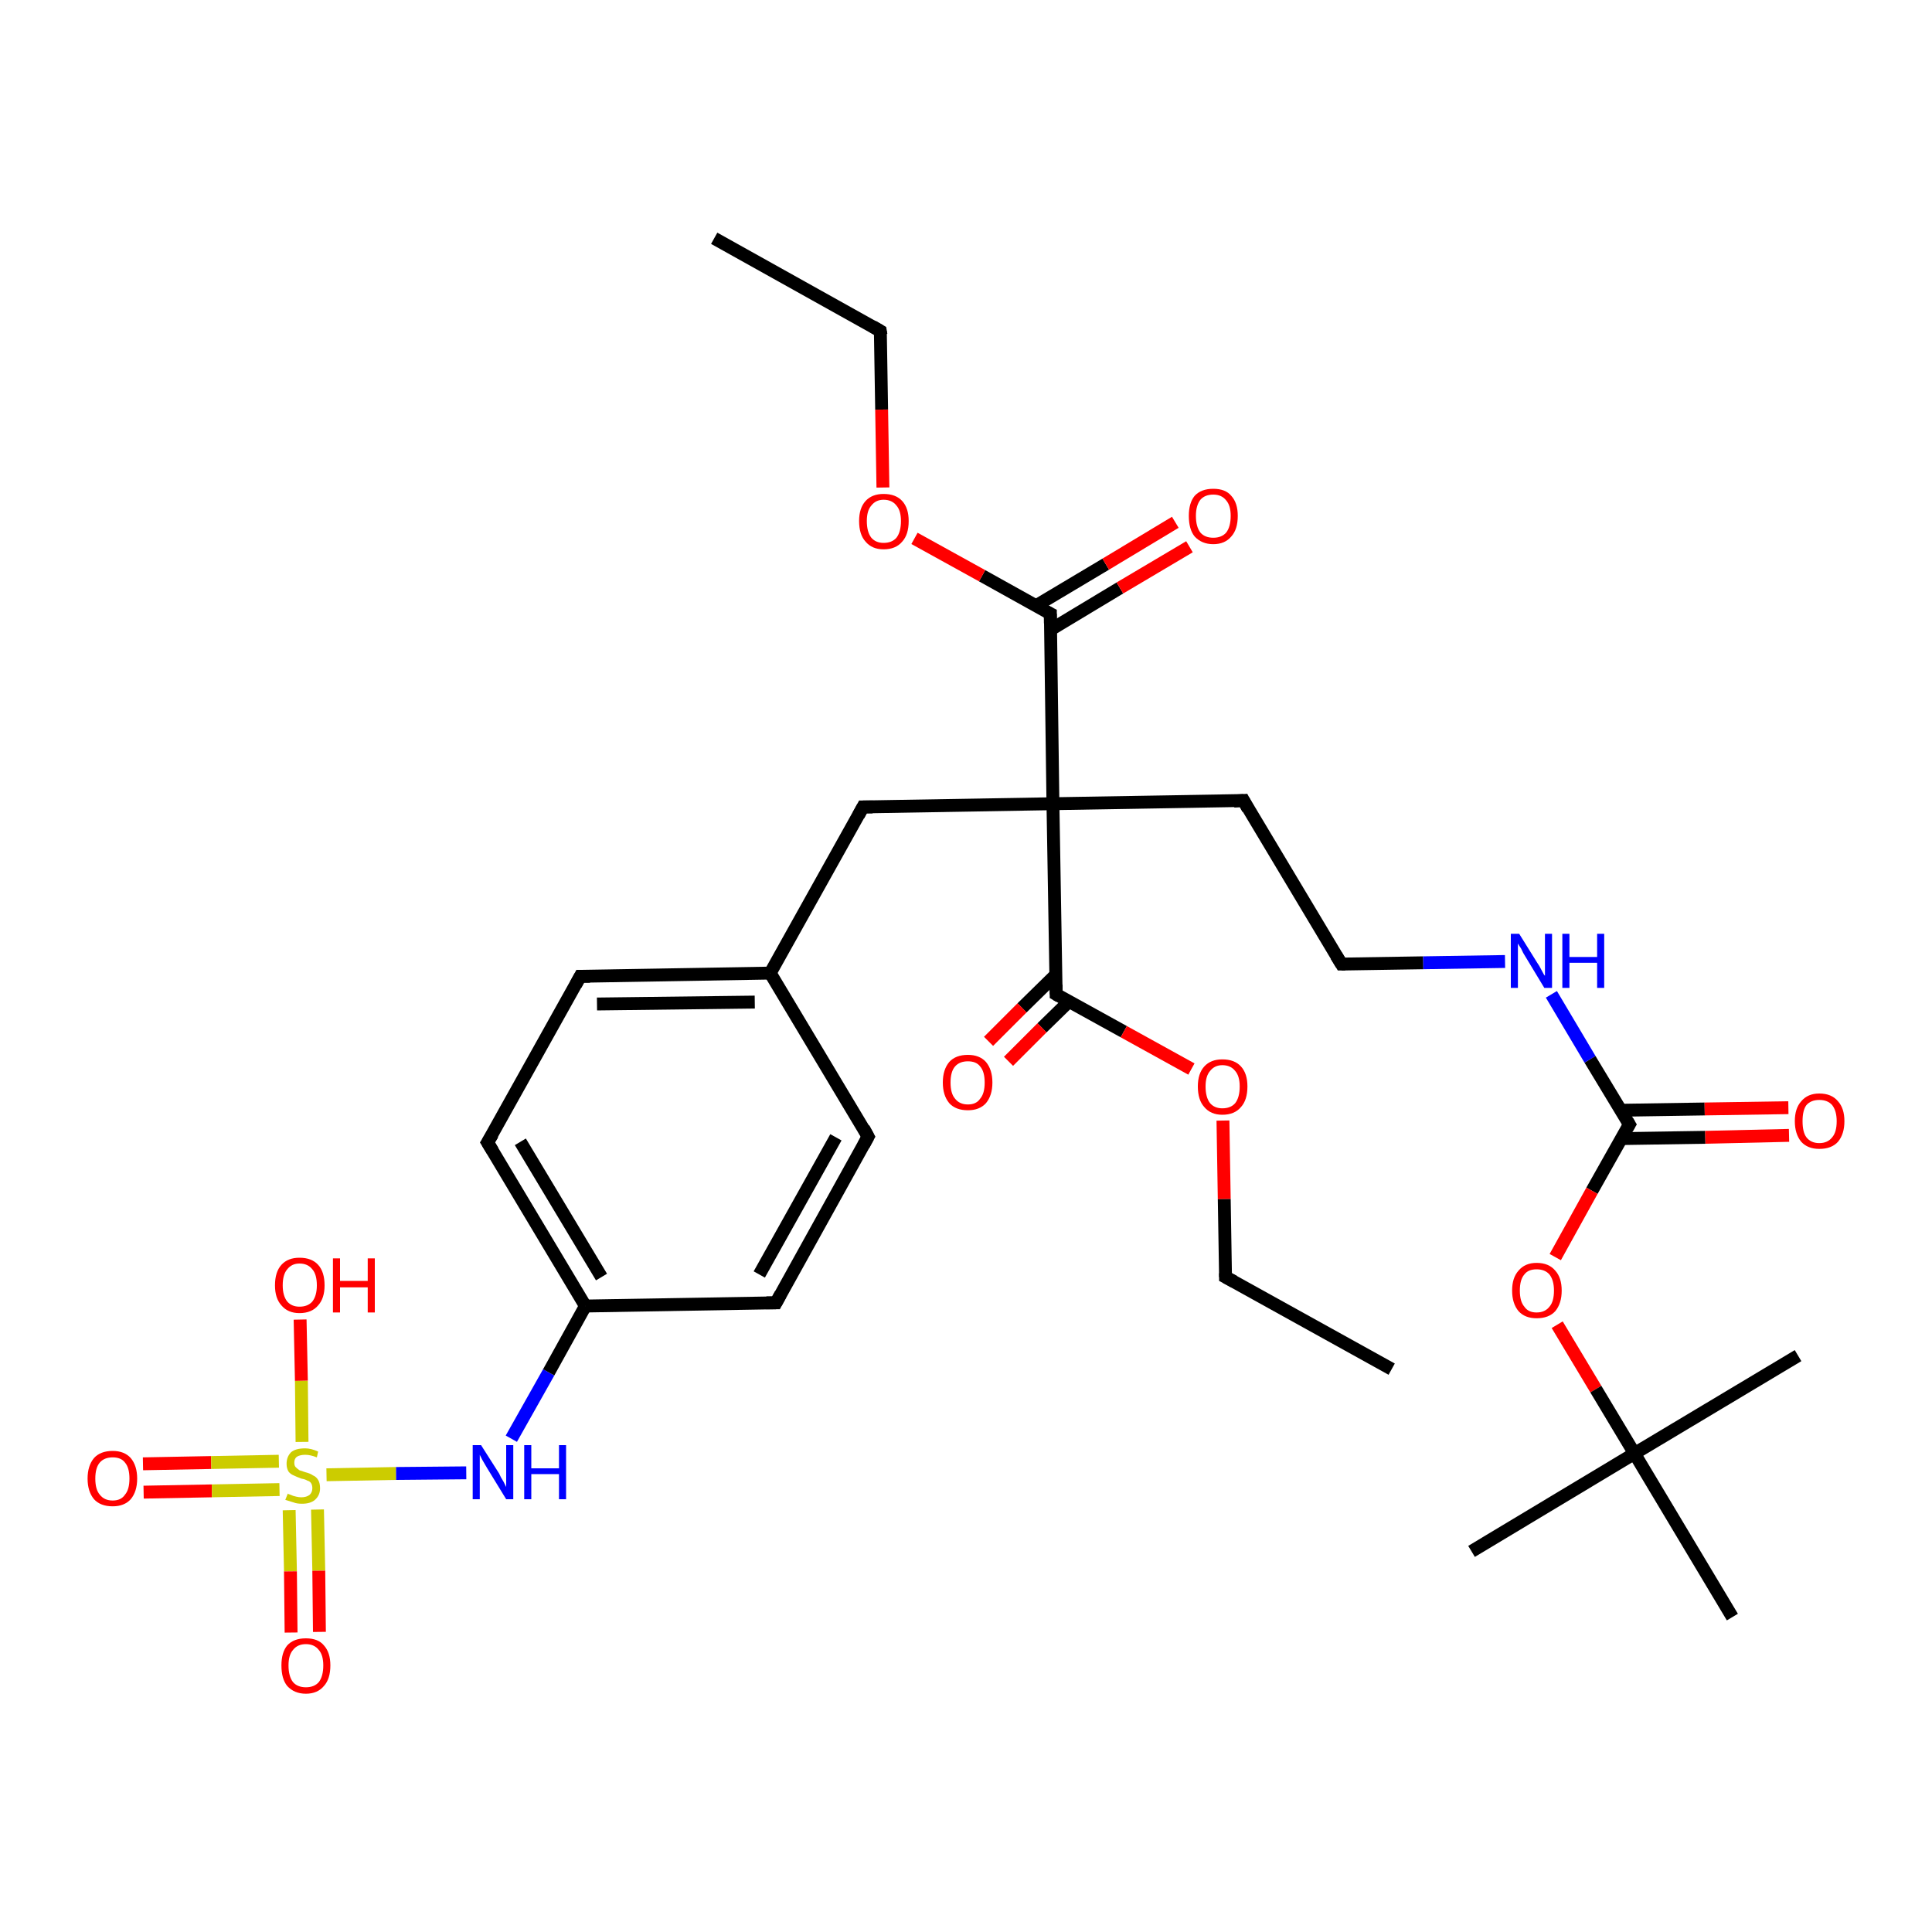 <?xml version='1.0' encoding='iso-8859-1'?>
<svg version='1.1' baseProfile='full'
              xmlns='http://www.w3.org/2000/svg'
                      xmlns:rdkit='http://www.rdkit.org/xml'
                      xmlns:xlink='http://www.w3.org/1999/xlink'
                  xml:space='preserve'
width='300px' height='300px' viewBox='0 0 300 300'>
<!-- END OF HEADER -->
<rect style='opacity:1.0;fill:#FFFFFF;stroke:none' width='300.0' height='300.0' x='0.0' y='0.0'> </rect>
<path class='bond-0 atom-0 atom-1' d='M 22.2,227.3 L 32.8,227.1' style='fill:none;fill-rule:evenodd;stroke:#FF0000;stroke-width:2.0px;stroke-linecap:butt;stroke-linejoin:miter;stroke-opacity:1' />
<path class='bond-0 atom-0 atom-1' d='M 32.8,227.1 L 43.3,226.9' style='fill:none;fill-rule:evenodd;stroke:#CCCC00;stroke-width:2.0px;stroke-linecap:butt;stroke-linejoin:miter;stroke-opacity:1' />
<path class='bond-0 atom-0 atom-1' d='M 22.3,231.7 L 32.9,231.5' style='fill:none;fill-rule:evenodd;stroke:#FF0000;stroke-width:2.0px;stroke-linecap:butt;stroke-linejoin:miter;stroke-opacity:1' />
<path class='bond-0 atom-0 atom-1' d='M 32.9,231.5 L 43.4,231.3' style='fill:none;fill-rule:evenodd;stroke:#CCCC00;stroke-width:2.0px;stroke-linecap:butt;stroke-linejoin:miter;stroke-opacity:1' />
<path class='bond-1 atom-1 atom-2' d='M 44.9,234.5 L 45.1,244.0' style='fill:none;fill-rule:evenodd;stroke:#CCCC00;stroke-width:2.0px;stroke-linecap:butt;stroke-linejoin:miter;stroke-opacity:1' />
<path class='bond-1 atom-1 atom-2' d='M 45.1,244.0 L 45.2,253.5' style='fill:none;fill-rule:evenodd;stroke:#FF0000;stroke-width:2.0px;stroke-linecap:butt;stroke-linejoin:miter;stroke-opacity:1' />
<path class='bond-1 atom-1 atom-2' d='M 49.3,234.4 L 49.5,243.9' style='fill:none;fill-rule:evenodd;stroke:#CCCC00;stroke-width:2.0px;stroke-linecap:butt;stroke-linejoin:miter;stroke-opacity:1' />
<path class='bond-1 atom-1 atom-2' d='M 49.5,243.9 L 49.6,253.4' style='fill:none;fill-rule:evenodd;stroke:#FF0000;stroke-width:2.0px;stroke-linecap:butt;stroke-linejoin:miter;stroke-opacity:1' />
<path class='bond-2 atom-1 atom-3' d='M 46.9,223.9 L 46.8,214.4' style='fill:none;fill-rule:evenodd;stroke:#CCCC00;stroke-width:2.0px;stroke-linecap:butt;stroke-linejoin:miter;stroke-opacity:1' />
<path class='bond-2 atom-1 atom-3' d='M 46.8,214.4 L 46.6,204.9' style='fill:none;fill-rule:evenodd;stroke:#FF0000;stroke-width:2.0px;stroke-linecap:butt;stroke-linejoin:miter;stroke-opacity:1' />
<path class='bond-3 atom-1 atom-4' d='M 50.7,229.0 L 61.5,228.8' style='fill:none;fill-rule:evenodd;stroke:#CCCC00;stroke-width:2.0px;stroke-linecap:butt;stroke-linejoin:miter;stroke-opacity:1' />
<path class='bond-3 atom-1 atom-4' d='M 61.5,228.8 L 72.4,228.7' style='fill:none;fill-rule:evenodd;stroke:#0000FF;stroke-width:2.0px;stroke-linecap:butt;stroke-linejoin:miter;stroke-opacity:1' />
<path class='bond-4 atom-4 atom-5' d='M 79.4,223.4 L 85.2,213.1' style='fill:none;fill-rule:evenodd;stroke:#0000FF;stroke-width:2.0px;stroke-linecap:butt;stroke-linejoin:miter;stroke-opacity:1' />
<path class='bond-4 atom-4 atom-5' d='M 85.2,213.1 L 90.9,202.8' style='fill:none;fill-rule:evenodd;stroke:#000000;stroke-width:2.0px;stroke-linecap:butt;stroke-linejoin:miter;stroke-opacity:1' />
<path class='bond-5 atom-5 atom-6' d='M 90.9,202.8 L 75.7,177.4' style='fill:none;fill-rule:evenodd;stroke:#000000;stroke-width:2.0px;stroke-linecap:butt;stroke-linejoin:miter;stroke-opacity:1' />
<path class='bond-5 atom-5 atom-6' d='M 93.4,198.3 L 80.8,177.3' style='fill:none;fill-rule:evenodd;stroke:#000000;stroke-width:2.0px;stroke-linecap:butt;stroke-linejoin:miter;stroke-opacity:1' />
<path class='bond-6 atom-6 atom-7' d='M 75.7,177.4 L 90.1,151.6' style='fill:none;fill-rule:evenodd;stroke:#000000;stroke-width:2.0px;stroke-linecap:butt;stroke-linejoin:miter;stroke-opacity:1' />
<path class='bond-7 atom-7 atom-8' d='M 90.1,151.6 L 119.6,151.1' style='fill:none;fill-rule:evenodd;stroke:#000000;stroke-width:2.0px;stroke-linecap:butt;stroke-linejoin:miter;stroke-opacity:1' />
<path class='bond-7 atom-7 atom-8' d='M 92.7,155.9 L 117.2,155.6' style='fill:none;fill-rule:evenodd;stroke:#000000;stroke-width:2.0px;stroke-linecap:butt;stroke-linejoin:miter;stroke-opacity:1' />
<path class='bond-8 atom-8 atom-9' d='M 119.6,151.1 L 134.8,176.5' style='fill:none;fill-rule:evenodd;stroke:#000000;stroke-width:2.0px;stroke-linecap:butt;stroke-linejoin:miter;stroke-opacity:1' />
<path class='bond-9 atom-9 atom-10' d='M 134.8,176.5 L 120.5,202.3' style='fill:none;fill-rule:evenodd;stroke:#000000;stroke-width:2.0px;stroke-linecap:butt;stroke-linejoin:miter;stroke-opacity:1' />
<path class='bond-9 atom-9 atom-10' d='M 129.8,176.6 L 117.9,197.9' style='fill:none;fill-rule:evenodd;stroke:#000000;stroke-width:2.0px;stroke-linecap:butt;stroke-linejoin:miter;stroke-opacity:1' />
<path class='bond-10 atom-8 atom-11' d='M 119.6,151.1 L 134.0,125.3' style='fill:none;fill-rule:evenodd;stroke:#000000;stroke-width:2.0px;stroke-linecap:butt;stroke-linejoin:miter;stroke-opacity:1' />
<path class='bond-11 atom-11 atom-12' d='M 134.0,125.3 L 163.5,124.8' style='fill:none;fill-rule:evenodd;stroke:#000000;stroke-width:2.0px;stroke-linecap:butt;stroke-linejoin:miter;stroke-opacity:1' />
<path class='bond-12 atom-12 atom-13' d='M 163.5,124.8 L 163.1,95.3' style='fill:none;fill-rule:evenodd;stroke:#000000;stroke-width:2.0px;stroke-linecap:butt;stroke-linejoin:miter;stroke-opacity:1' />
<path class='bond-13 atom-13 atom-14' d='M 163.1,97.8 L 173.9,91.3' style='fill:none;fill-rule:evenodd;stroke:#000000;stroke-width:2.0px;stroke-linecap:butt;stroke-linejoin:miter;stroke-opacity:1' />
<path class='bond-13 atom-13 atom-14' d='M 173.9,91.3 L 184.7,84.9' style='fill:none;fill-rule:evenodd;stroke:#FF0000;stroke-width:2.0px;stroke-linecap:butt;stroke-linejoin:miter;stroke-opacity:1' />
<path class='bond-13 atom-13 atom-14' d='M 160.8,94.1 L 171.7,87.6' style='fill:none;fill-rule:evenodd;stroke:#000000;stroke-width:2.0px;stroke-linecap:butt;stroke-linejoin:miter;stroke-opacity:1' />
<path class='bond-13 atom-13 atom-14' d='M 171.7,87.6 L 182.5,81.1' style='fill:none;fill-rule:evenodd;stroke:#FF0000;stroke-width:2.0px;stroke-linecap:butt;stroke-linejoin:miter;stroke-opacity:1' />
<path class='bond-14 atom-13 atom-15' d='M 163.1,95.3 L 152.5,89.4' style='fill:none;fill-rule:evenodd;stroke:#000000;stroke-width:2.0px;stroke-linecap:butt;stroke-linejoin:miter;stroke-opacity:1' />
<path class='bond-14 atom-13 atom-15' d='M 152.5,89.4 L 142.0,83.6' style='fill:none;fill-rule:evenodd;stroke:#FF0000;stroke-width:2.0px;stroke-linecap:butt;stroke-linejoin:miter;stroke-opacity:1' />
<path class='bond-15 atom-15 atom-16' d='M 137.1,75.7 L 136.9,63.6' style='fill:none;fill-rule:evenodd;stroke:#FF0000;stroke-width:2.0px;stroke-linecap:butt;stroke-linejoin:miter;stroke-opacity:1' />
<path class='bond-15 atom-15 atom-16' d='M 136.9,63.6 L 136.7,51.4' style='fill:none;fill-rule:evenodd;stroke:#000000;stroke-width:2.0px;stroke-linecap:butt;stroke-linejoin:miter;stroke-opacity:1' />
<path class='bond-16 atom-16 atom-17' d='M 136.7,51.4 L 110.9,37.0' style='fill:none;fill-rule:evenodd;stroke:#000000;stroke-width:2.0px;stroke-linecap:butt;stroke-linejoin:miter;stroke-opacity:1' />
<path class='bond-17 atom-12 atom-18' d='M 163.5,124.8 L 164.0,154.4' style='fill:none;fill-rule:evenodd;stroke:#000000;stroke-width:2.0px;stroke-linecap:butt;stroke-linejoin:miter;stroke-opacity:1' />
<path class='bond-18 atom-18 atom-19' d='M 164.0,151.3 L 158.7,156.5' style='fill:none;fill-rule:evenodd;stroke:#000000;stroke-width:2.0px;stroke-linecap:butt;stroke-linejoin:miter;stroke-opacity:1' />
<path class='bond-18 atom-18 atom-19' d='M 158.7,156.5 L 153.5,161.7' style='fill:none;fill-rule:evenodd;stroke:#FF0000;stroke-width:2.0px;stroke-linecap:butt;stroke-linejoin:miter;stroke-opacity:1' />
<path class='bond-18 atom-18 atom-19' d='M 166.0,155.5 L 161.8,159.6' style='fill:none;fill-rule:evenodd;stroke:#000000;stroke-width:2.0px;stroke-linecap:butt;stroke-linejoin:miter;stroke-opacity:1' />
<path class='bond-18 atom-18 atom-19' d='M 161.8,159.6 L 156.6,164.8' style='fill:none;fill-rule:evenodd;stroke:#FF0000;stroke-width:2.0px;stroke-linecap:butt;stroke-linejoin:miter;stroke-opacity:1' />
<path class='bond-19 atom-18 atom-20' d='M 164.0,154.4 L 174.5,160.2' style='fill:none;fill-rule:evenodd;stroke:#000000;stroke-width:2.0px;stroke-linecap:butt;stroke-linejoin:miter;stroke-opacity:1' />
<path class='bond-19 atom-18 atom-20' d='M 174.5,160.2 L 185.0,166.0' style='fill:none;fill-rule:evenodd;stroke:#FF0000;stroke-width:2.0px;stroke-linecap:butt;stroke-linejoin:miter;stroke-opacity:1' />
<path class='bond-20 atom-20 atom-21' d='M 189.9,174.0 L 190.1,186.2' style='fill:none;fill-rule:evenodd;stroke:#FF0000;stroke-width:2.0px;stroke-linecap:butt;stroke-linejoin:miter;stroke-opacity:1' />
<path class='bond-20 atom-20 atom-21' d='M 190.1,186.2 L 190.3,198.3' style='fill:none;fill-rule:evenodd;stroke:#000000;stroke-width:2.0px;stroke-linecap:butt;stroke-linejoin:miter;stroke-opacity:1' />
<path class='bond-21 atom-21 atom-22' d='M 190.3,198.3 L 216.1,212.6' style='fill:none;fill-rule:evenodd;stroke:#000000;stroke-width:2.0px;stroke-linecap:butt;stroke-linejoin:miter;stroke-opacity:1' />
<path class='bond-22 atom-12 atom-23' d='M 163.5,124.8 L 193.1,124.3' style='fill:none;fill-rule:evenodd;stroke:#000000;stroke-width:2.0px;stroke-linecap:butt;stroke-linejoin:miter;stroke-opacity:1' />
<path class='bond-23 atom-23 atom-24' d='M 193.1,124.3 L 208.3,149.7' style='fill:none;fill-rule:evenodd;stroke:#000000;stroke-width:2.0px;stroke-linecap:butt;stroke-linejoin:miter;stroke-opacity:1' />
<path class='bond-24 atom-24 atom-25' d='M 208.3,149.7 L 221.0,149.5' style='fill:none;fill-rule:evenodd;stroke:#000000;stroke-width:2.0px;stroke-linecap:butt;stroke-linejoin:miter;stroke-opacity:1' />
<path class='bond-24 atom-24 atom-25' d='M 221.0,149.5 L 233.7,149.3' style='fill:none;fill-rule:evenodd;stroke:#0000FF;stroke-width:2.0px;stroke-linecap:butt;stroke-linejoin:miter;stroke-opacity:1' />
<path class='bond-25 atom-25 atom-26' d='M 240.9,154.4 L 246.9,164.5' style='fill:none;fill-rule:evenodd;stroke:#0000FF;stroke-width:2.0px;stroke-linecap:butt;stroke-linejoin:miter;stroke-opacity:1' />
<path class='bond-25 atom-25 atom-26' d='M 246.9,164.5 L 253.0,174.6' style='fill:none;fill-rule:evenodd;stroke:#000000;stroke-width:2.0px;stroke-linecap:butt;stroke-linejoin:miter;stroke-opacity:1' />
<path class='bond-26 atom-26 atom-27' d='M 251.8,176.8 L 264.8,176.6' style='fill:none;fill-rule:evenodd;stroke:#000000;stroke-width:2.0px;stroke-linecap:butt;stroke-linejoin:miter;stroke-opacity:1' />
<path class='bond-26 atom-26 atom-27' d='M 264.8,176.6 L 277.8,176.3' style='fill:none;fill-rule:evenodd;stroke:#FF0000;stroke-width:2.0px;stroke-linecap:butt;stroke-linejoin:miter;stroke-opacity:1' />
<path class='bond-26 atom-26 atom-27' d='M 251.7,172.4 L 264.7,172.2' style='fill:none;fill-rule:evenodd;stroke:#000000;stroke-width:2.0px;stroke-linecap:butt;stroke-linejoin:miter;stroke-opacity:1' />
<path class='bond-26 atom-26 atom-27' d='M 264.7,172.2 L 277.7,172.0' style='fill:none;fill-rule:evenodd;stroke:#FF0000;stroke-width:2.0px;stroke-linecap:butt;stroke-linejoin:miter;stroke-opacity:1' />
<path class='bond-27 atom-26 atom-28' d='M 253.0,174.6 L 247.2,184.9' style='fill:none;fill-rule:evenodd;stroke:#000000;stroke-width:2.0px;stroke-linecap:butt;stroke-linejoin:miter;stroke-opacity:1' />
<path class='bond-27 atom-26 atom-28' d='M 247.2,184.9 L 241.5,195.2' style='fill:none;fill-rule:evenodd;stroke:#FF0000;stroke-width:2.0px;stroke-linecap:butt;stroke-linejoin:miter;stroke-opacity:1' />
<path class='bond-28 atom-28 atom-29' d='M 241.8,205.7 L 247.8,215.7' style='fill:none;fill-rule:evenodd;stroke:#FF0000;stroke-width:2.0px;stroke-linecap:butt;stroke-linejoin:miter;stroke-opacity:1' />
<path class='bond-28 atom-28 atom-29' d='M 247.8,215.7 L 253.8,225.7' style='fill:none;fill-rule:evenodd;stroke:#000000;stroke-width:2.0px;stroke-linecap:butt;stroke-linejoin:miter;stroke-opacity:1' />
<path class='bond-29 atom-29 atom-30' d='M 253.8,225.7 L 228.5,240.9' style='fill:none;fill-rule:evenodd;stroke:#000000;stroke-width:2.0px;stroke-linecap:butt;stroke-linejoin:miter;stroke-opacity:1' />
<path class='bond-30 atom-29 atom-31' d='M 253.8,225.7 L 279.2,210.5' style='fill:none;fill-rule:evenodd;stroke:#000000;stroke-width:2.0px;stroke-linecap:butt;stroke-linejoin:miter;stroke-opacity:1' />
<path class='bond-31 atom-29 atom-32' d='M 253.8,225.7 L 269.0,251.1' style='fill:none;fill-rule:evenodd;stroke:#000000;stroke-width:2.0px;stroke-linecap:butt;stroke-linejoin:miter;stroke-opacity:1' />
<path class='bond-32 atom-10 atom-5' d='M 120.5,202.3 L 90.9,202.8' style='fill:none;fill-rule:evenodd;stroke:#000000;stroke-width:2.0px;stroke-linecap:butt;stroke-linejoin:miter;stroke-opacity:1' />
<path d='M 76.5,178.7 L 75.7,177.4 L 76.5,176.1' style='fill:none;stroke:#000000;stroke-width:2.0px;stroke-linecap:butt;stroke-linejoin:miter;stroke-opacity:1;' />
<path d='M 89.4,152.9 L 90.1,151.6 L 91.6,151.6' style='fill:none;stroke:#000000;stroke-width:2.0px;stroke-linecap:butt;stroke-linejoin:miter;stroke-opacity:1;' />
<path d='M 134.1,175.2 L 134.8,176.5 L 134.1,177.8' style='fill:none;stroke:#000000;stroke-width:2.0px;stroke-linecap:butt;stroke-linejoin:miter;stroke-opacity:1;' />
<path d='M 121.2,201.0 L 120.5,202.3 L 119.0,202.3' style='fill:none;stroke:#000000;stroke-width:2.0px;stroke-linecap:butt;stroke-linejoin:miter;stroke-opacity:1;' />
<path d='M 133.3,126.6 L 134.0,125.3 L 135.5,125.3' style='fill:none;stroke:#000000;stroke-width:2.0px;stroke-linecap:butt;stroke-linejoin:miter;stroke-opacity:1;' />
<path d='M 163.1,96.8 L 163.1,95.3 L 162.5,95.0' style='fill:none;stroke:#000000;stroke-width:2.0px;stroke-linecap:butt;stroke-linejoin:miter;stroke-opacity:1;' />
<path d='M 136.8,52.0 L 136.7,51.4 L 135.5,50.7' style='fill:none;stroke:#000000;stroke-width:2.0px;stroke-linecap:butt;stroke-linejoin:miter;stroke-opacity:1;' />
<path d='M 164.0,152.9 L 164.0,154.4 L 164.5,154.7' style='fill:none;stroke:#000000;stroke-width:2.0px;stroke-linecap:butt;stroke-linejoin:miter;stroke-opacity:1;' />
<path d='M 190.3,197.7 L 190.3,198.3 L 191.6,199.0' style='fill:none;stroke:#000000;stroke-width:2.0px;stroke-linecap:butt;stroke-linejoin:miter;stroke-opacity:1;' />
<path d='M 191.6,124.4 L 193.1,124.3 L 193.8,125.6' style='fill:none;stroke:#000000;stroke-width:2.0px;stroke-linecap:butt;stroke-linejoin:miter;stroke-opacity:1;' />
<path d='M 207.5,148.4 L 208.3,149.7 L 208.9,149.7' style='fill:none;stroke:#000000;stroke-width:2.0px;stroke-linecap:butt;stroke-linejoin:miter;stroke-opacity:1;' />
<path d='M 252.7,174.1 L 253.0,174.6 L 252.7,175.1' style='fill:none;stroke:#000000;stroke-width:2.0px;stroke-linecap:butt;stroke-linejoin:miter;stroke-opacity:1;' />
<path class='atom-0' d='M 13.6 229.6
Q 13.6 227.6, 14.6 226.4
Q 15.6 225.3, 17.5 225.3
Q 19.3 225.3, 20.3 226.4
Q 21.3 227.6, 21.3 229.6
Q 21.3 231.6, 20.3 232.8
Q 19.3 233.9, 17.5 233.9
Q 15.6 233.9, 14.6 232.8
Q 13.6 231.6, 13.6 229.6
M 17.5 233.0
Q 18.8 233.0, 19.4 232.1
Q 20.1 231.3, 20.1 229.6
Q 20.1 227.9, 19.4 227.1
Q 18.8 226.3, 17.5 226.3
Q 16.2 226.3, 15.5 227.1
Q 14.8 227.9, 14.8 229.6
Q 14.8 231.3, 15.5 232.1
Q 16.2 233.0, 17.5 233.0
' fill='#FF0000'/>
<path class='atom-1' d='M 44.7 231.9
Q 44.7 232.0, 45.1 232.1
Q 45.5 232.3, 46.0 232.4
Q 46.4 232.5, 46.8 232.5
Q 47.6 232.5, 48.1 232.1
Q 48.5 231.7, 48.5 231.1
Q 48.5 230.6, 48.3 230.3
Q 48.1 230.0, 47.7 229.9
Q 47.4 229.7, 46.8 229.6
Q 46.0 229.3, 45.6 229.1
Q 45.1 228.9, 44.8 228.5
Q 44.5 228.0, 44.5 227.3
Q 44.5 226.2, 45.2 225.5
Q 45.9 224.9, 47.4 224.9
Q 48.3 224.9, 49.4 225.4
L 49.2 226.3
Q 48.2 225.9, 47.4 225.9
Q 46.6 225.9, 46.1 226.2
Q 45.7 226.5, 45.7 227.1
Q 45.7 227.6, 45.9 227.8
Q 46.2 228.1, 46.5 228.3
Q 46.8 228.4, 47.4 228.6
Q 48.2 228.8, 48.6 229.1
Q 49.1 229.3, 49.4 229.8
Q 49.7 230.3, 49.7 231.1
Q 49.7 232.2, 48.9 232.9
Q 48.2 233.5, 46.9 233.5
Q 46.1 233.5, 45.6 233.3
Q 45.0 233.1, 44.3 232.9
L 44.7 231.9
' fill='#CCCC00'/>
<path class='atom-2' d='M 43.7 258.6
Q 43.7 256.6, 44.6 255.5
Q 45.6 254.4, 47.5 254.4
Q 49.4 254.4, 50.3 255.5
Q 51.3 256.6, 51.3 258.6
Q 51.3 260.7, 50.3 261.8
Q 49.3 263.0, 47.5 263.0
Q 45.7 263.0, 44.6 261.8
Q 43.7 260.7, 43.7 258.6
M 47.5 262.0
Q 48.8 262.0, 49.5 261.2
Q 50.2 260.3, 50.2 258.6
Q 50.2 257.0, 49.5 256.2
Q 48.8 255.3, 47.5 255.3
Q 46.2 255.3, 45.5 256.2
Q 44.8 257.0, 44.8 258.6
Q 44.8 260.3, 45.5 261.2
Q 46.2 262.0, 47.5 262.0
' fill='#FF0000'/>
<path class='atom-3' d='M 42.7 199.6
Q 42.7 197.5, 43.7 196.4
Q 44.7 195.3, 46.5 195.3
Q 48.4 195.3, 49.4 196.4
Q 50.4 197.5, 50.4 199.6
Q 50.4 201.6, 49.4 202.7
Q 48.4 203.9, 46.5 203.9
Q 44.7 203.9, 43.7 202.7
Q 42.7 201.6, 42.7 199.6
M 46.5 202.9
Q 47.8 202.9, 48.5 202.1
Q 49.2 201.2, 49.2 199.6
Q 49.2 197.9, 48.5 197.1
Q 47.8 196.2, 46.5 196.2
Q 45.3 196.2, 44.6 197.1
Q 43.9 197.9, 43.9 199.6
Q 43.9 201.2, 44.6 202.1
Q 45.3 202.9, 46.5 202.9
' fill='#FF0000'/>
<path class='atom-3' d='M 51.7 195.4
L 52.8 195.4
L 52.8 198.9
L 57.1 198.9
L 57.1 195.4
L 58.2 195.4
L 58.2 203.8
L 57.1 203.8
L 57.1 199.9
L 52.8 199.9
L 52.8 203.8
L 51.7 203.8
L 51.7 195.4
' fill='#FF0000'/>
<path class='atom-4' d='M 74.7 224.4
L 77.5 228.8
Q 77.7 229.3, 78.2 230.1
Q 78.6 230.9, 78.6 230.9
L 78.6 224.4
L 79.7 224.4
L 79.7 232.8
L 78.6 232.8
L 75.6 227.9
Q 75.3 227.4, 74.9 226.7
Q 74.6 226.1, 74.5 225.9
L 74.5 232.8
L 73.4 232.8
L 73.4 224.4
L 74.7 224.4
' fill='#0000FF'/>
<path class='atom-4' d='M 81.4 224.4
L 82.5 224.4
L 82.5 228.0
L 86.8 228.0
L 86.8 224.4
L 87.9 224.4
L 87.9 232.8
L 86.8 232.8
L 86.8 228.9
L 82.5 228.9
L 82.5 232.8
L 81.4 232.8
L 81.4 224.4
' fill='#0000FF'/>
<path class='atom-14' d='M 184.6 80.1
Q 184.6 78.1, 185.5 77.0
Q 186.5 75.9, 188.4 75.9
Q 190.3 75.9, 191.2 77.0
Q 192.2 78.1, 192.2 80.1
Q 192.2 82.2, 191.2 83.3
Q 190.2 84.5, 188.4 84.5
Q 186.6 84.5, 185.5 83.3
Q 184.6 82.2, 184.6 80.1
M 188.4 83.5
Q 189.7 83.5, 190.4 82.7
Q 191.1 81.8, 191.1 80.1
Q 191.1 78.5, 190.4 77.7
Q 189.7 76.8, 188.4 76.8
Q 187.1 76.8, 186.4 77.6
Q 185.7 78.5, 185.7 80.1
Q 185.7 81.8, 186.4 82.7
Q 187.1 83.5, 188.4 83.5
' fill='#FF0000'/>
<path class='atom-15' d='M 133.4 80.9
Q 133.4 78.9, 134.4 77.8
Q 135.4 76.7, 137.2 76.7
Q 139.1 76.7, 140.1 77.8
Q 141.1 78.9, 141.1 80.9
Q 141.1 83.0, 140.1 84.1
Q 139.1 85.3, 137.2 85.3
Q 135.4 85.3, 134.4 84.1
Q 133.4 83.0, 133.4 80.9
M 137.2 84.3
Q 138.5 84.3, 139.2 83.5
Q 139.9 82.6, 139.9 80.9
Q 139.9 79.3, 139.2 78.5
Q 138.5 77.6, 137.2 77.6
Q 136.0 77.6, 135.3 78.5
Q 134.6 79.3, 134.6 80.9
Q 134.6 82.6, 135.3 83.5
Q 136.0 84.3, 137.2 84.3
' fill='#FF0000'/>
<path class='atom-19' d='M 146.4 168.1
Q 146.4 166.1, 147.4 164.9
Q 148.4 163.8, 150.3 163.8
Q 152.1 163.8, 153.1 164.9
Q 154.1 166.1, 154.1 168.1
Q 154.1 170.1, 153.1 171.3
Q 152.1 172.4, 150.3 172.4
Q 148.4 172.4, 147.4 171.3
Q 146.4 170.1, 146.4 168.1
M 150.3 171.5
Q 151.6 171.5, 152.2 170.6
Q 152.9 169.8, 152.9 168.1
Q 152.9 166.4, 152.2 165.6
Q 151.6 164.8, 150.3 164.8
Q 149.0 164.8, 148.3 165.6
Q 147.6 166.4, 147.6 168.1
Q 147.6 169.8, 148.3 170.6
Q 149.0 171.5, 150.3 171.5
' fill='#FF0000'/>
<path class='atom-20' d='M 186.0 168.7
Q 186.0 166.7, 187.0 165.6
Q 188.0 164.5, 189.8 164.5
Q 191.7 164.5, 192.7 165.6
Q 193.7 166.7, 193.7 168.7
Q 193.7 170.8, 192.7 171.9
Q 191.7 173.1, 189.8 173.1
Q 188.0 173.1, 187.0 171.9
Q 186.0 170.8, 186.0 168.7
M 189.8 172.1
Q 191.1 172.1, 191.8 171.3
Q 192.5 170.4, 192.5 168.7
Q 192.5 167.1, 191.8 166.3
Q 191.1 165.4, 189.8 165.4
Q 188.6 165.4, 187.9 166.3
Q 187.2 167.1, 187.2 168.7
Q 187.2 170.4, 187.9 171.3
Q 188.6 172.1, 189.8 172.1
' fill='#FF0000'/>
<path class='atom-25' d='M 235.9 145.0
L 238.7 149.5
Q 239.0 149.9, 239.4 150.7
Q 239.8 151.5, 239.9 151.5
L 239.9 145.0
L 241.0 145.0
L 241.0 153.4
L 239.8 153.4
L 236.9 148.6
Q 236.5 148.0, 236.2 147.3
Q 235.8 146.7, 235.7 146.5
L 235.7 153.4
L 234.6 153.4
L 234.6 145.0
L 235.9 145.0
' fill='#0000FF'/>
<path class='atom-25' d='M 242.6 145.0
L 243.7 145.0
L 243.7 148.6
L 248.0 148.6
L 248.0 145.0
L 249.1 145.0
L 249.1 153.4
L 248.0 153.4
L 248.0 149.5
L 243.7 149.5
L 243.7 153.4
L 242.6 153.4
L 242.6 145.0
' fill='#0000FF'/>
<path class='atom-27' d='M 278.7 174.1
Q 278.7 172.1, 279.7 171.0
Q 280.7 169.8, 282.5 169.8
Q 284.4 169.8, 285.4 171.0
Q 286.4 172.1, 286.4 174.1
Q 286.4 176.1, 285.4 177.3
Q 284.4 178.4, 282.5 178.4
Q 280.7 178.4, 279.7 177.3
Q 278.7 176.1, 278.7 174.1
M 282.5 177.5
Q 283.8 177.5, 284.5 176.6
Q 285.2 175.8, 285.2 174.1
Q 285.2 172.5, 284.5 171.6
Q 283.8 170.8, 282.5 170.8
Q 281.2 170.8, 280.5 171.6
Q 279.9 172.4, 279.9 174.1
Q 279.9 175.8, 280.5 176.6
Q 281.2 177.5, 282.5 177.5
' fill='#FF0000'/>
<path class='atom-28' d='M 234.8 200.4
Q 234.8 198.4, 235.8 197.3
Q 236.8 196.1, 238.6 196.1
Q 240.5 196.1, 241.5 197.3
Q 242.5 198.4, 242.5 200.4
Q 242.5 202.4, 241.5 203.6
Q 240.5 204.7, 238.6 204.7
Q 236.8 204.7, 235.8 203.6
Q 234.8 202.4, 234.8 200.4
M 238.6 203.8
Q 239.9 203.8, 240.6 202.9
Q 241.3 202.1, 241.3 200.4
Q 241.3 198.8, 240.6 197.9
Q 239.9 197.1, 238.6 197.1
Q 237.3 197.1, 236.7 197.9
Q 236.0 198.7, 236.0 200.4
Q 236.0 202.1, 236.7 202.9
Q 237.3 203.8, 238.6 203.8
' fill='#FF0000'/>
</svg>
